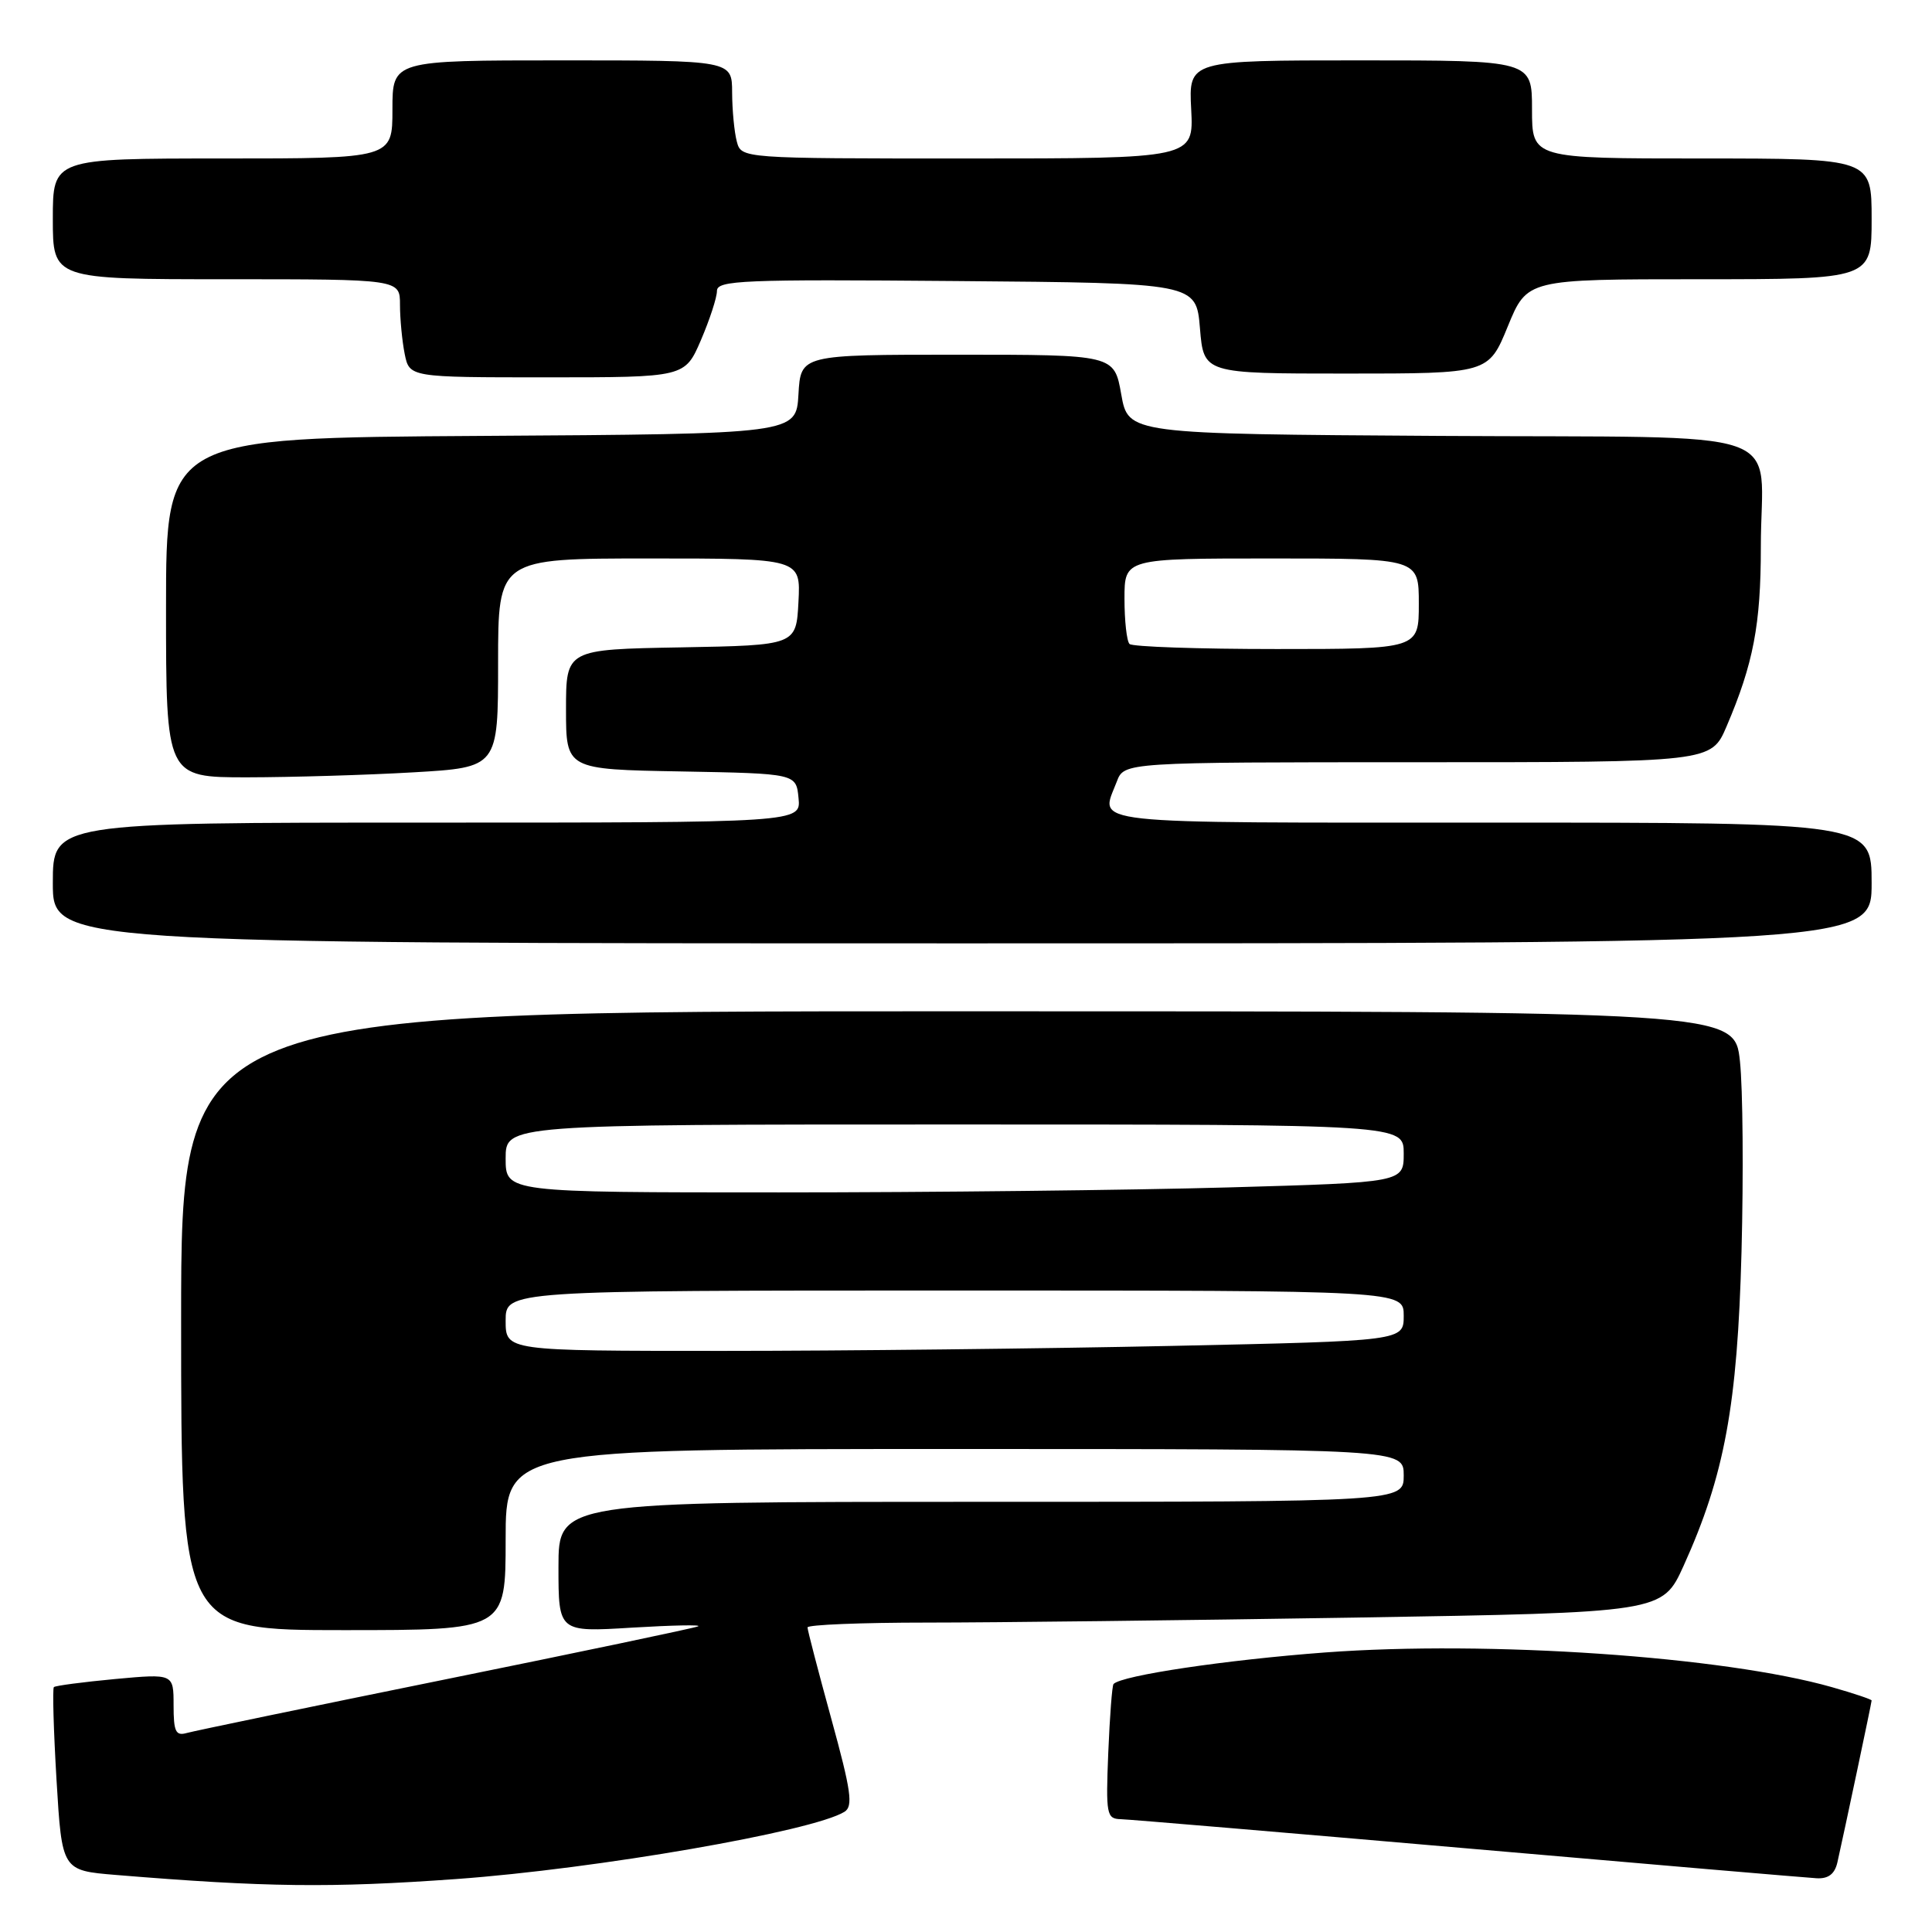 <?xml version="1.0" encoding="UTF-8" standalone="no"?>
<!DOCTYPE svg PUBLIC "-//W3C//DTD SVG 1.1//EN" "http://www.w3.org/Graphics/SVG/1.1/DTD/svg11.dtd" >
<svg xmlns="http://www.w3.org/2000/svg" xmlns:xlink="http://www.w3.org/1999/xlink" version="1.1" viewBox="0 0 256 256">
 <g >
 <path fill="currentColor"
d=" M 60.50 248.98 C 79.02 247.64 107.72 242.67 111.90 240.07 C 113.07 239.34 112.78 237.30 110.15 227.74 C 108.42 221.44 107.00 216.00 107.00 215.64 C 107.00 215.29 114.13 215.00 122.84 215.00 C 131.55 215.00 157.03 214.70 179.47 214.34 C 220.27 213.67 220.27 213.67 223.08 207.49 C 228.51 195.50 230.22 186.24 230.76 165.86 C 231.03 155.61 230.94 144.25 230.55 140.61 C 229.84 134.00 229.84 134.00 126.92 134.00 C 24.00 134.00 24.00 134.00 24.00 175.00 C 24.00 216.00 24.00 216.00 45.50 216.00 C 67.00 216.00 67.00 216.00 67.00 204.00 C 67.00 192.00 67.00 192.00 126.50 192.00 C 186.00 192.00 186.00 192.00 186.00 195.50 C 186.00 199.00 186.00 199.00 130.00 199.00 C 74.00 199.00 74.00 199.00 74.00 207.64 C 74.00 216.27 74.00 216.27 83.75 215.67 C 89.11 215.35 93.05 215.27 92.50 215.50 C 91.95 215.74 76.88 218.90 59.00 222.53 C 41.12 226.16 25.71 229.36 24.75 229.63 C 23.28 230.05 23.00 229.46 23.00 225.95 C 23.00 221.77 23.00 221.77 15.25 222.48 C 10.99 222.88 7.34 223.36 7.14 223.55 C 6.94 223.74 7.10 229.28 7.49 235.87 C 8.21 247.85 8.21 247.85 15.36 248.44 C 35.16 250.07 43.80 250.18 60.50 248.98 Z  M 243.47 246.75 C 244.35 242.85 248.00 225.61 248.00 225.32 C 248.00 225.18 245.64 224.38 242.75 223.56 C 228.47 219.49 197.21 217.35 175.58 218.96 C 162.49 219.94 148.62 222.00 147.55 223.14 C 147.36 223.34 147.05 227.44 146.85 232.25 C 146.52 240.44 146.63 241.00 148.50 241.05 C 149.60 241.08 170.30 242.83 194.50 244.93 C 218.70 247.04 239.50 248.81 240.73 248.88 C 242.28 248.96 243.12 248.31 243.47 246.75 Z  M 248.00 117.00 C 248.00 109.00 248.00 109.00 197.50 109.00 C 142.64 109.00 145.78 109.34 147.98 103.57 C 148.95 101.00 148.95 101.00 187.85 101.00 C 226.75 101.00 226.75 101.00 228.78 96.25 C 232.33 87.95 233.32 82.76 233.32 72.50 C 233.31 56.24 238.58 58.06 190.69 57.76 C 149.50 57.50 149.50 57.50 148.57 52.25 C 147.64 47.00 147.64 47.00 126.87 47.00 C 106.10 47.00 106.10 47.00 105.80 52.25 C 105.50 57.50 105.50 57.50 63.75 57.76 C 22.00 58.02 22.00 58.02 22.00 80.51 C 22.00 103.00 22.00 103.00 32.75 103.00 C 38.66 102.99 48.56 102.70 54.75 102.34 C 66.00 101.69 66.00 101.69 66.00 87.85 C 66.00 74.00 66.00 74.00 86.05 74.00 C 106.10 74.00 106.10 74.00 105.80 79.75 C 105.50 85.50 105.50 85.50 90.25 85.78 C 75.00 86.05 75.00 86.05 75.00 94.00 C 75.00 101.95 75.00 101.95 90.25 102.22 C 105.50 102.50 105.50 102.50 105.81 105.75 C 106.13 109.00 106.13 109.00 56.56 109.00 C 7.00 109.00 7.00 109.00 7.00 117.00 C 7.00 125.00 7.00 125.00 127.50 125.00 C 248.00 125.00 248.00 125.00 248.00 117.00 Z  M 92.88 45.06 C 94.04 42.35 95.00 39.42 95.00 38.55 C 95.00 37.14 98.38 37.00 126.75 37.24 C 158.50 37.50 158.50 37.50 159.00 43.50 C 159.50 49.50 159.50 49.50 178.36 49.50 C 197.23 49.50 197.23 49.50 199.79 43.25 C 202.35 37.00 202.35 37.00 225.18 37.00 C 248.00 37.00 248.00 37.00 248.00 29.00 C 248.00 21.00 248.00 21.00 225.50 21.00 C 203.00 21.00 203.00 21.00 203.00 14.50 C 203.00 8.00 203.00 8.00 180.25 8.00 C 157.50 8.00 157.50 8.00 157.84 14.50 C 158.17 21.00 158.17 21.00 128.20 21.00 C 98.23 21.00 98.23 21.00 97.63 18.75 C 97.30 17.51 97.02 14.59 97.01 12.25 C 97.00 8.00 97.00 8.00 74.50 8.00 C 52.00 8.00 52.00 8.00 52.00 14.50 C 52.00 21.00 52.00 21.00 29.50 21.00 C 7.00 21.00 7.00 21.00 7.00 29.00 C 7.00 37.00 7.00 37.00 30.00 37.00 C 53.00 37.00 53.00 37.00 53.00 40.38 C 53.00 42.23 53.28 45.16 53.62 46.88 C 54.25 50.00 54.25 50.00 72.50 50.00 C 90.75 50.00 90.75 50.00 92.88 45.06 Z  M 67.00 175.00 C 67.00 171.00 67.00 171.00 126.50 171.00 C 186.00 171.00 186.00 171.00 186.00 174.34 C 186.00 177.68 186.00 177.68 155.25 178.34 C 138.34 178.70 111.56 179.00 95.75 179.00 C 67.00 179.00 67.00 179.00 67.00 175.00 Z  M 67.00 153.50 C 67.00 149.00 67.00 149.00 126.50 149.00 C 186.00 149.00 186.00 149.00 186.00 152.84 C 186.00 156.68 186.00 156.68 162.75 157.34 C 149.96 157.70 123.19 158.00 103.25 158.00 C 67.00 158.00 67.00 158.00 67.00 153.50 Z  M 149.67 85.33 C 149.30 84.97 149.00 82.27 149.00 79.33 C 149.00 74.00 149.00 74.00 168.50 74.00 C 188.00 74.00 188.00 74.00 188.00 80.00 C 188.00 86.00 188.00 86.00 169.17 86.00 C 158.81 86.00 150.03 85.70 149.67 85.33 Z "/>
</g>
</svg>